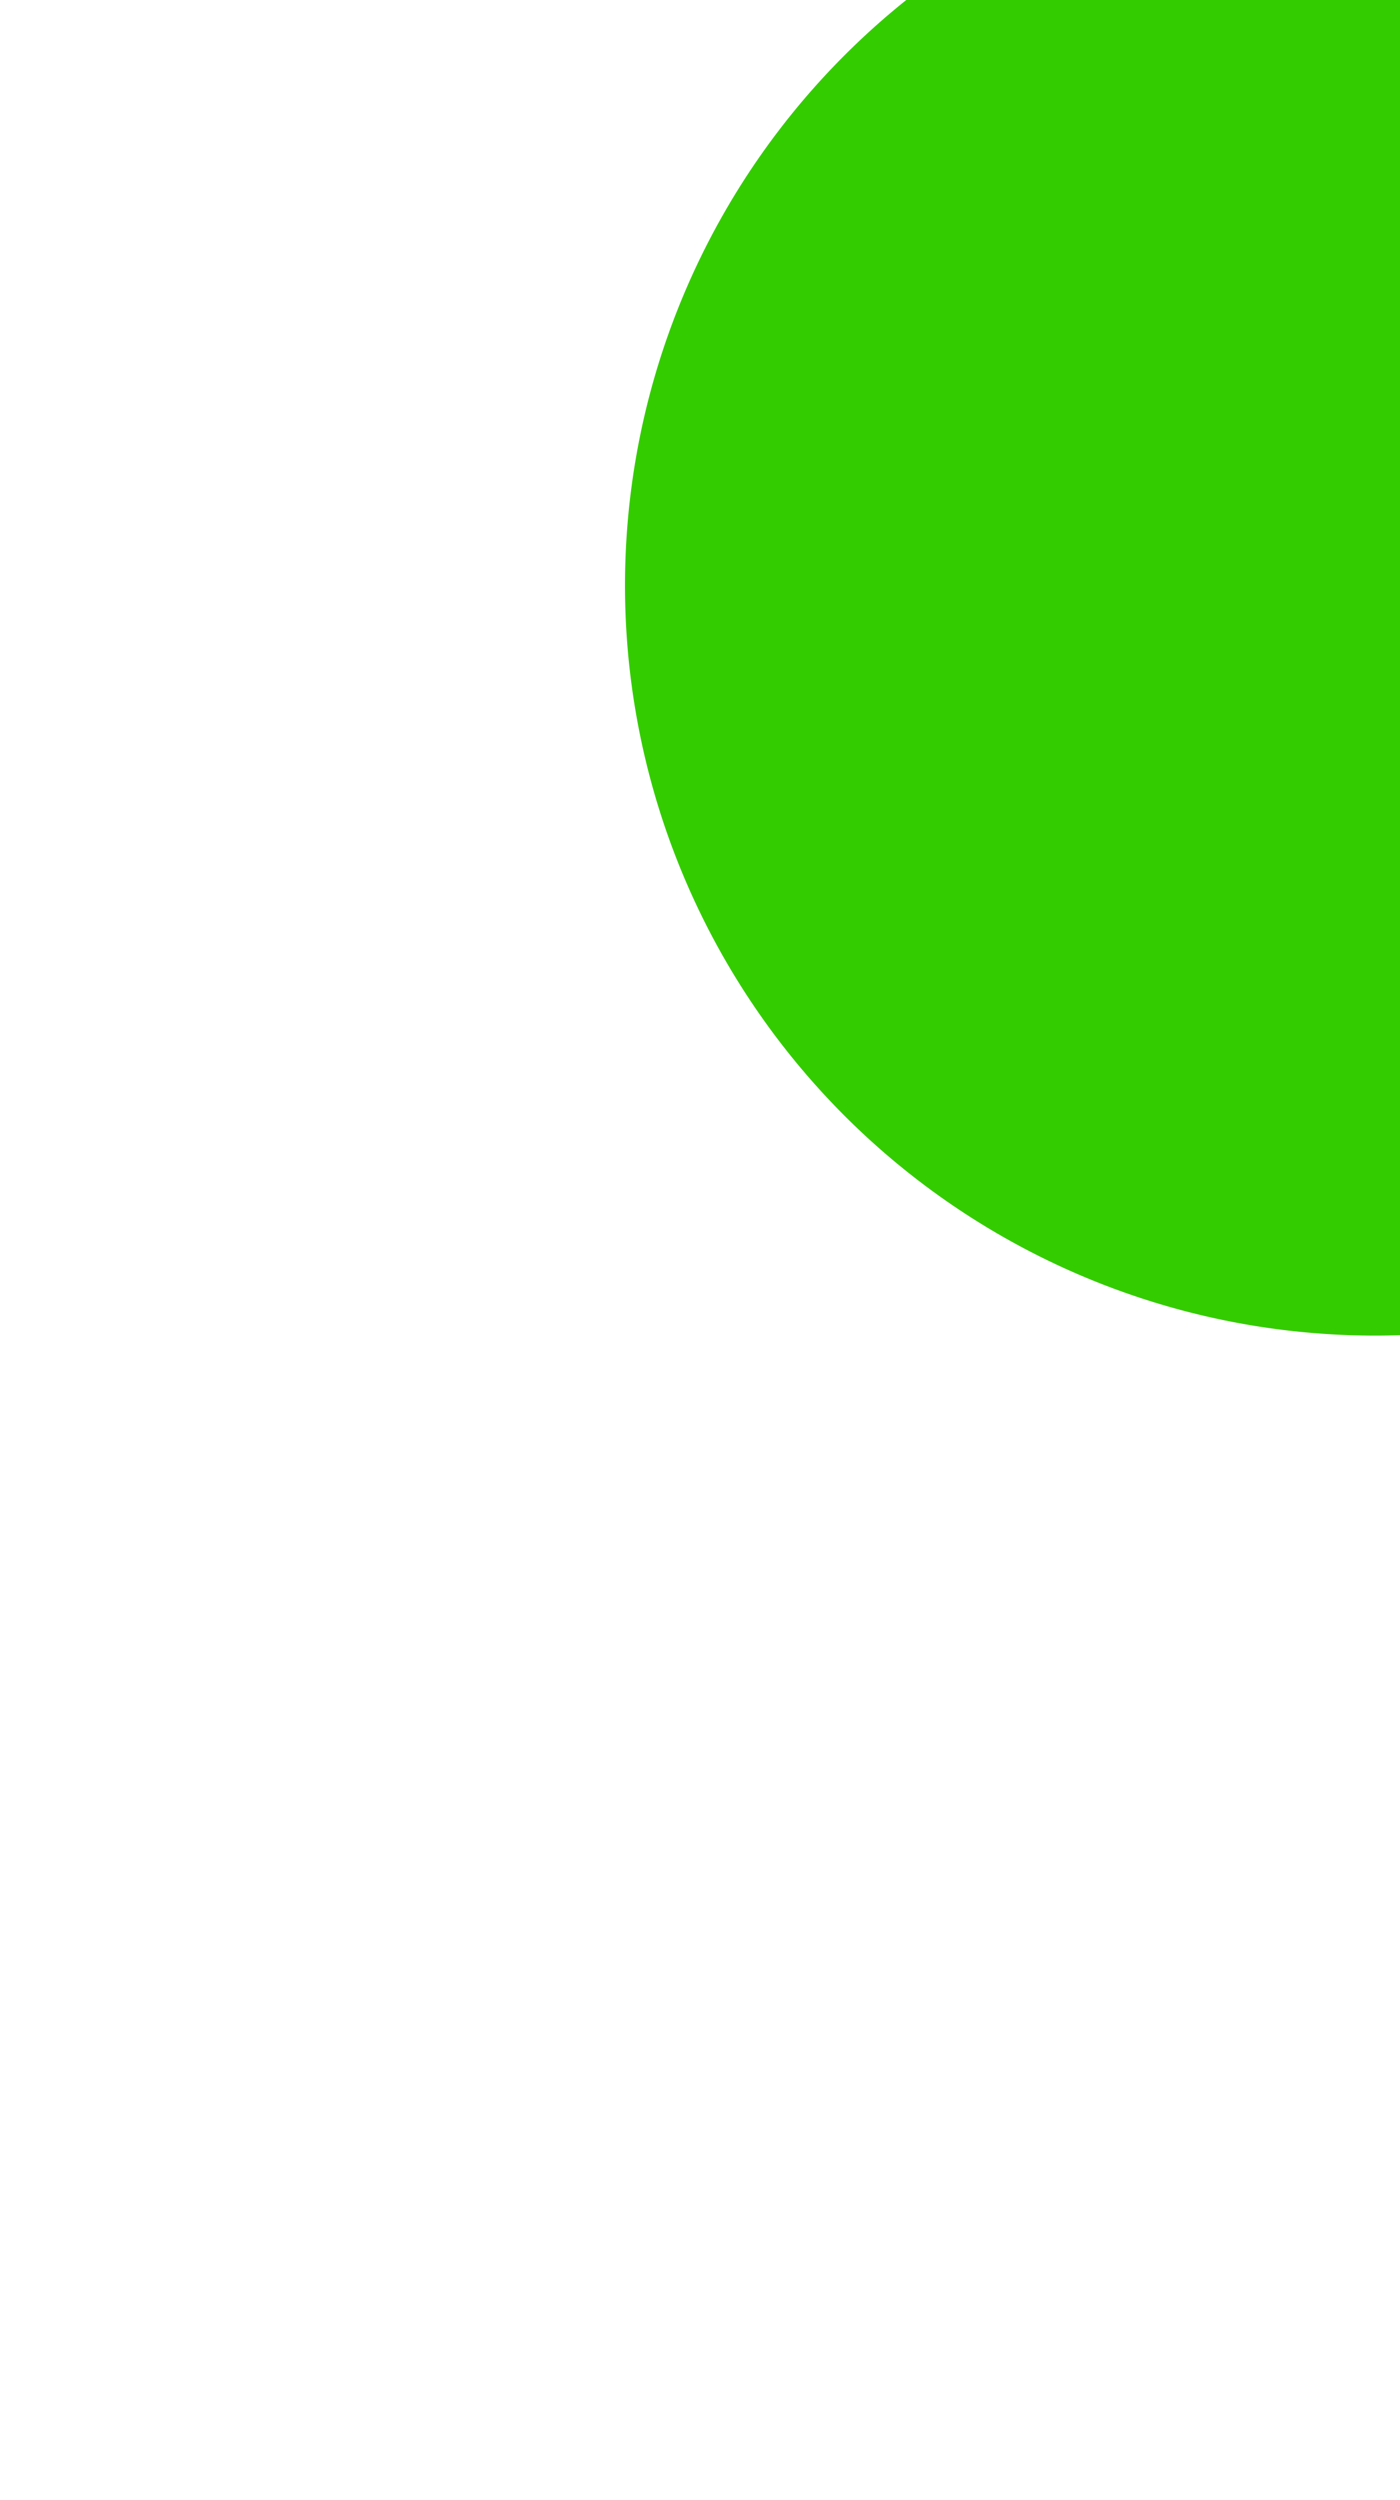 ﻿<?xml version="1.0" encoding="utf-8"?>
<svg version="1.1" xmlns:xlink="http://www.w3.org/1999/xlink" width="5.6px" height="10px" preserveAspectRatio="xMidYMin meet" viewBox="494.4 149  3.6 10" xmlns="http://www.w3.org/2000/svg">
  <path d="M 498.9 153.4  L 498.9 82  A 5 5 0 0 1 503.9 77.5 L 531 77.5  " stroke-width="1" stroke="#33cc00" fill="none" />
  <path d="M 498.9 148.342  A 3 3 0 0 0 495.9 151.342 A 3 3 0 0 0 498.9 154.342 A 3 3 0 0 0 501.9 151.342 A 3 3 0 0 0 498.9 148.342 Z M 530 83.8  L 536 77.5  L 530 71.2  L 530 83.8  Z " fill-rule="nonzero" fill="#33cc00" stroke="none" />
</svg>